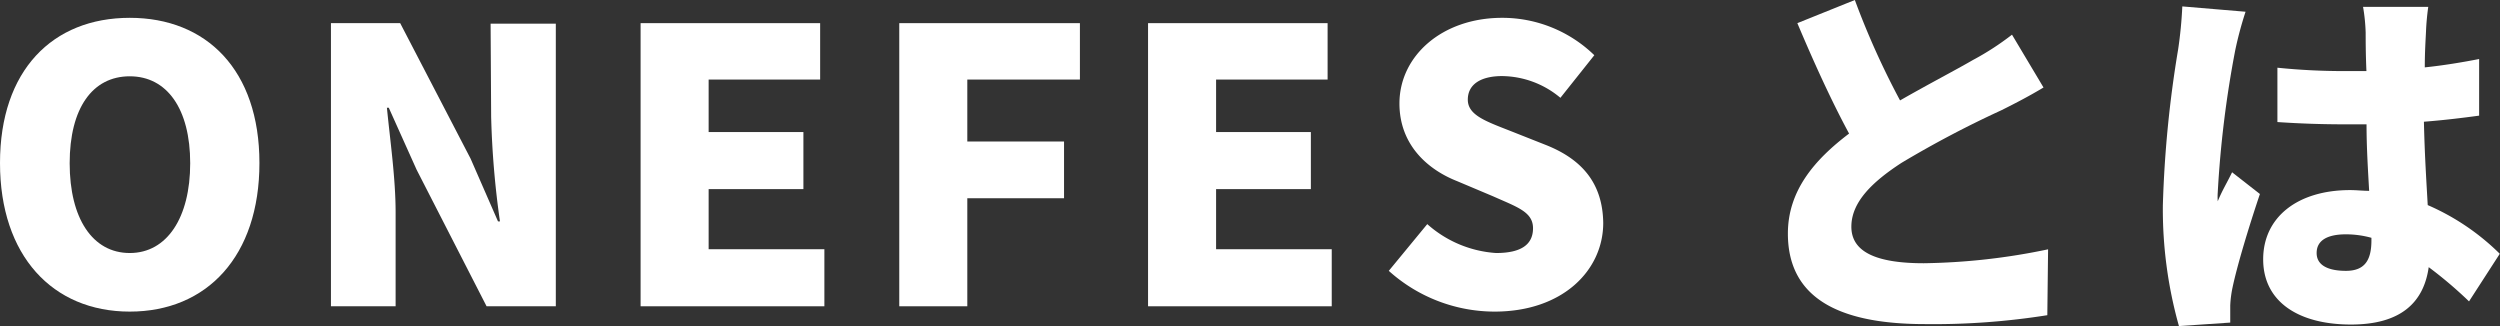 <svg viewBox="0 0 230.02 30" xmlns="http://www.w3.org/2000/svg"><rect x="0" y="0" width="230.02" height="30" fill="#333333" stroke="none"/><path d="m213.15 23.28c0 1.22 1.22 1.64 2.69 1.64 1.68 0 2.35-.91 2.35-2.8v-.24a8.82 8.82 0 0 0 -2.35-.32c-1.61 0-2.69.63-2.69 1.72z" fill="none"/><path d="m11.94 7c-3.43 0-5.53 3-5.53 8s2.1 8.26 5.53 8.26 5.56-3.17 5.56-8.26-2.13-8-5.56-8z" fill="none"/><g fill="#fff"><path d="m11.94 1.64c-7.11 0-11.94 4.84-11.94 13.36s4.83 13.67 11.94 13.67 11.93-5.11 11.93-13.67-4.87-13.36-11.93-13.36zm0 21.64c-3.43 0-5.53-3.19-5.53-8.26s2.1-8 5.53-8 5.56 3 5.56 8-2.13 8.26-5.56 8.26z"/><path d="m45.19 10.75a82 82 0 0 0 .81 9.62h-.18l-2.52-5.77-6.48-12.47h-6.37v26.05h5.95v-8.65c0-3.15-.52-6.72-.8-9.62h.17l2.56 5.7 6.44 12.57h6.37v-26h-6z"/><path d="m65.2 17.4h8.72v-5.25h-8.72v-4.83h10.26v-5.19h-16.52v26.05h16.91v-5.25h-10.65z"/><path d="m82.74 28.18h6.26v-9.94h8.9v-5.22h-8.9v-5.7h10.36v-5.19h-16.62z"/><path d="m111.89 17.4h8.72v-5.25h-8.72v-4.83h10.26v-5.19h-16.52v26.05h16.9v-5.25h-10.64z"/><path d="m142.31 13.37-3.26-1.29c-2.31-.91-4-1.47-4-2.91s1.24-2.17 3.16-2.17a8.47 8.47 0 0 1 5.36 2l3.12-3.92a12.14 12.14 0 0 0 -8.48-3.44c-5.53 0-9.45 3.51-9.45 7.88 0 3.78 2.56 6.06 5.29 7.14l3.32 1.4c2.24 1 3.68 1.44 3.68 2.94s-1.09 2.28-3.4 2.28a10.55 10.55 0 0 1 -6.33-2.66l-3.54 4.3a14.57 14.57 0 0 0 9.73 3.75c6.3 0 10-3.82 10-8.16-.05-3.67-1.98-5.84-5.2-7.14z"/><path d="m170.34 20.86c0-2.27 1.93-4.13 4.62-5.88a95.89 95.89 0 0 1 9.17-4.83c1.41-.7 2.66-1.36 3.89-2.1l-2.9-4.86a25.14 25.14 0 0 1 -3.61 2.34c-1.51.88-4.13 2.24-6.69 3.71a73.48 73.48 0 0 1 -4.16-9.24l-5.29 2.13c1.54 3.65 3.15 7.18 4.76 10.16-3.18 2.41-5.63 5.25-5.63 9.2 0 6.41 5.49 8.33 12.63 8.33a66.56 66.56 0 0 0 11.24-.82l.07-6.06a59.1 59.1 0 0 1 -11.44 1.28c-4.45 0-6.66-1.08-6.66-3.36z"/><path d="m204.05 18.52a5.7 5.7 0 0 1 0-.81 97.55 97.55 0 0 1 1.61-13.09 33.15 33.15 0 0 1 .95-3.54l-5.82-.49a39.14 39.14 0 0 1 -.38 3.93 104.84 104.84 0 0 0 -1.41 14.38 39.66 39.66 0 0 0 1.48 11.1l4.72-.32c0-.56 0-1.19 0-1.57a10.05 10.05 0 0 1 .21-1.65c.42-2 1.47-5.49 2.52-8.61l-2.56-2c-.48.99-.9 1.65-1.32 2.67z"/><path d="m223.37 18.87c-.11-2-.28-4.52-.35-7.67 1.82-.14 3.54-.35 5.08-.56v-5.21c-1.58.31-3.29.59-5 .77 0-1.44.08-2.59.11-3.26a22.5 22.5 0 0 1 .21-2.31h-6a16.82 16.82 0 0 1 .24 2.37c0 .63 0 1.93.07 3.54-.66 0-1.29 0-2 0a60.08 60.08 0 0 1 -6.19-.31v5c2.07.14 4.13.21 6.2.21h2c0 2.17.14 4.3.24 6.12-.56 0-1.15-.07-1.75-.07-4.83 0-8 2.49-8 6.37s3.22 6 8.08 6c4.55 0 6.69-2 7.15-5.28a38.8 38.8 0 0 1 3.71 3.15l2.83-4.38a21.68 21.68 0 0 0 -6.63-4.48zm-5.18 3.25c0 1.89-.67 2.8-2.35 2.8-1.47 0-2.69-.42-2.69-1.64s1.08-1.72 2.69-1.72a8.82 8.82 0 0 1 2.35.32z"/></g></svg>